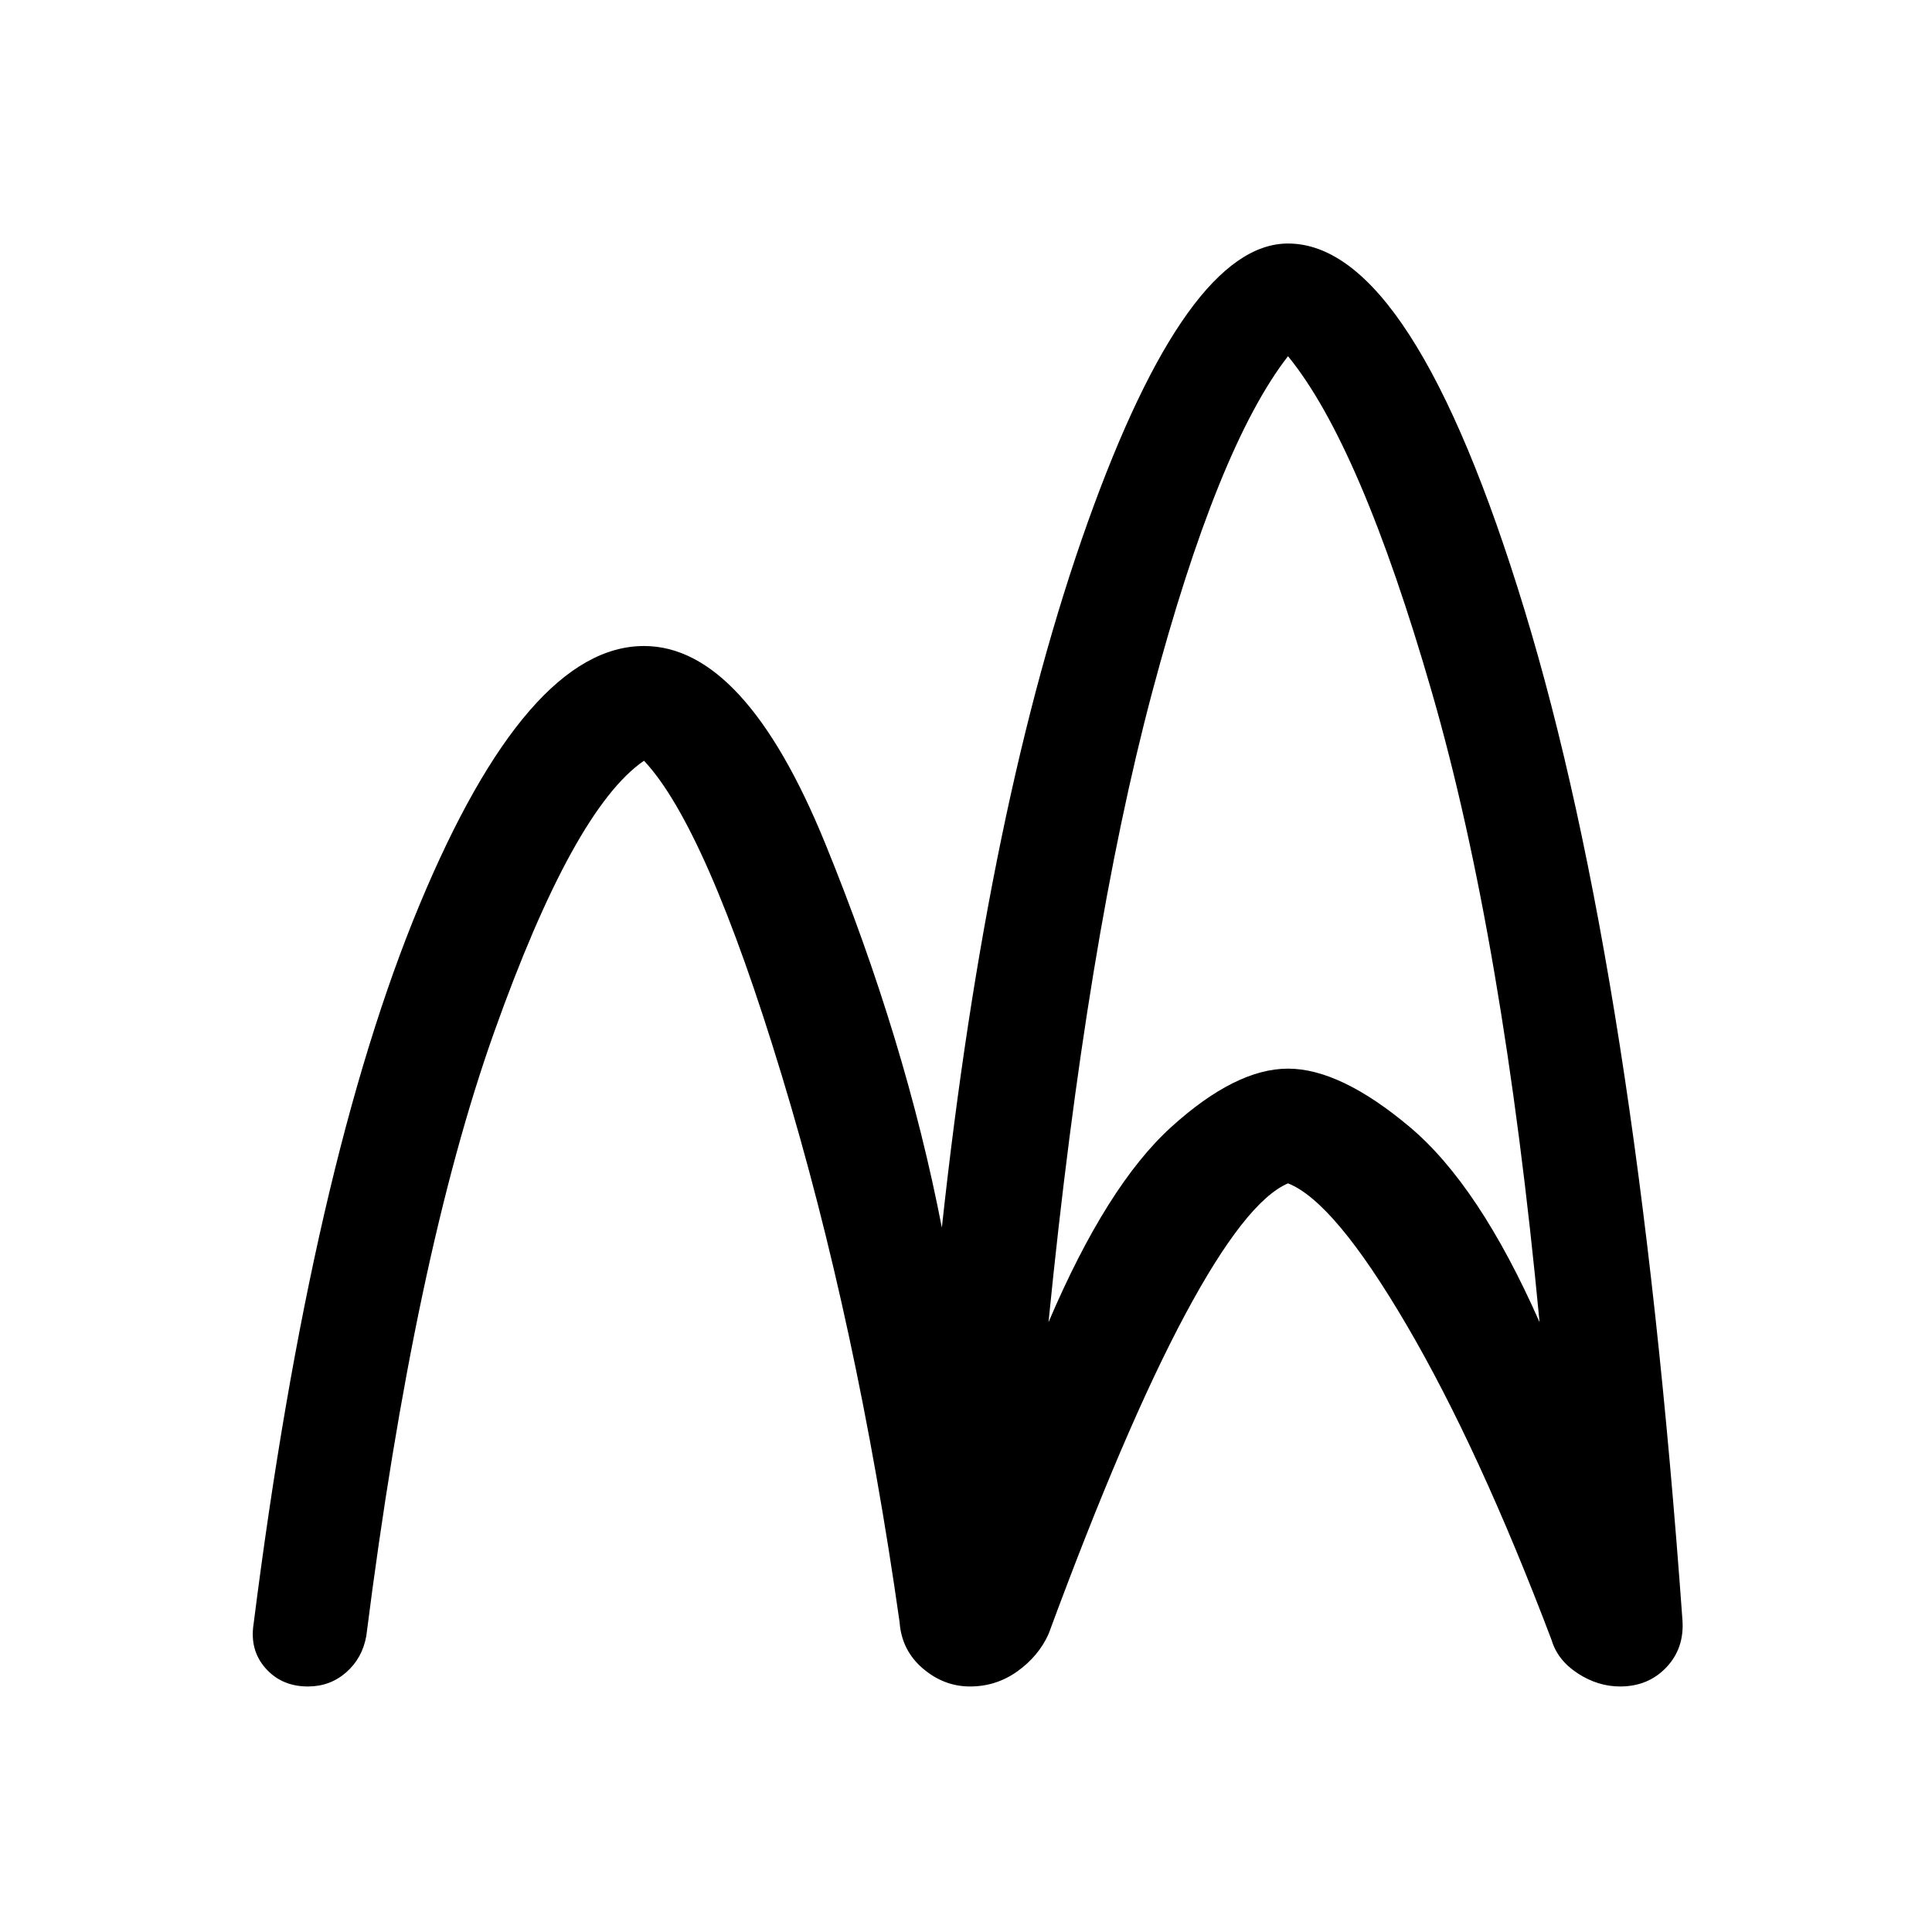 <svg xmlns="http://www.w3.org/2000/svg" height="48" width="48"><path d="M7.65 41.9q-.65 0-1.05-.45t-.3-1.1q1.45-11.45 4.125-17.875Q13.1 16.05 16 16.05q2.5 0 4.5 4.9t2.9 9.55q1.15-10.6 3.625-17.525Q29.5 6.05 32 6.05q3.1 0 5.875 9.1t3.925 25.1q.05.7-.4 1.175-.45.475-1.15.475-.55 0-1.05-.325t-.65-.825q-1.8-4.75-3.6-7.825T32 29.4q-1.05.45-2.55 3.25-1.5 2.8-3.4 7.95-.25.55-.775.925T24.1 41.9q-.65 0-1.175-.45t-.575-1.15q-1.05-7.4-2.925-13.575Q17.55 20.55 16 18.9q-1.75 1.2-3.725 6.75t-3.175 15q-.1.55-.5.9t-.95.35Zm18.4-9.05q1.45-3.4 3.05-4.85 1.6-1.45 2.9-1.45 1.3 0 3.025 1.45 1.725 1.45 3.225 4.85-.9-9.5-2.675-15.65T32 8.85q-1.75 2.25-3.375 8.35T26.05 32.85Z"/></svg>
